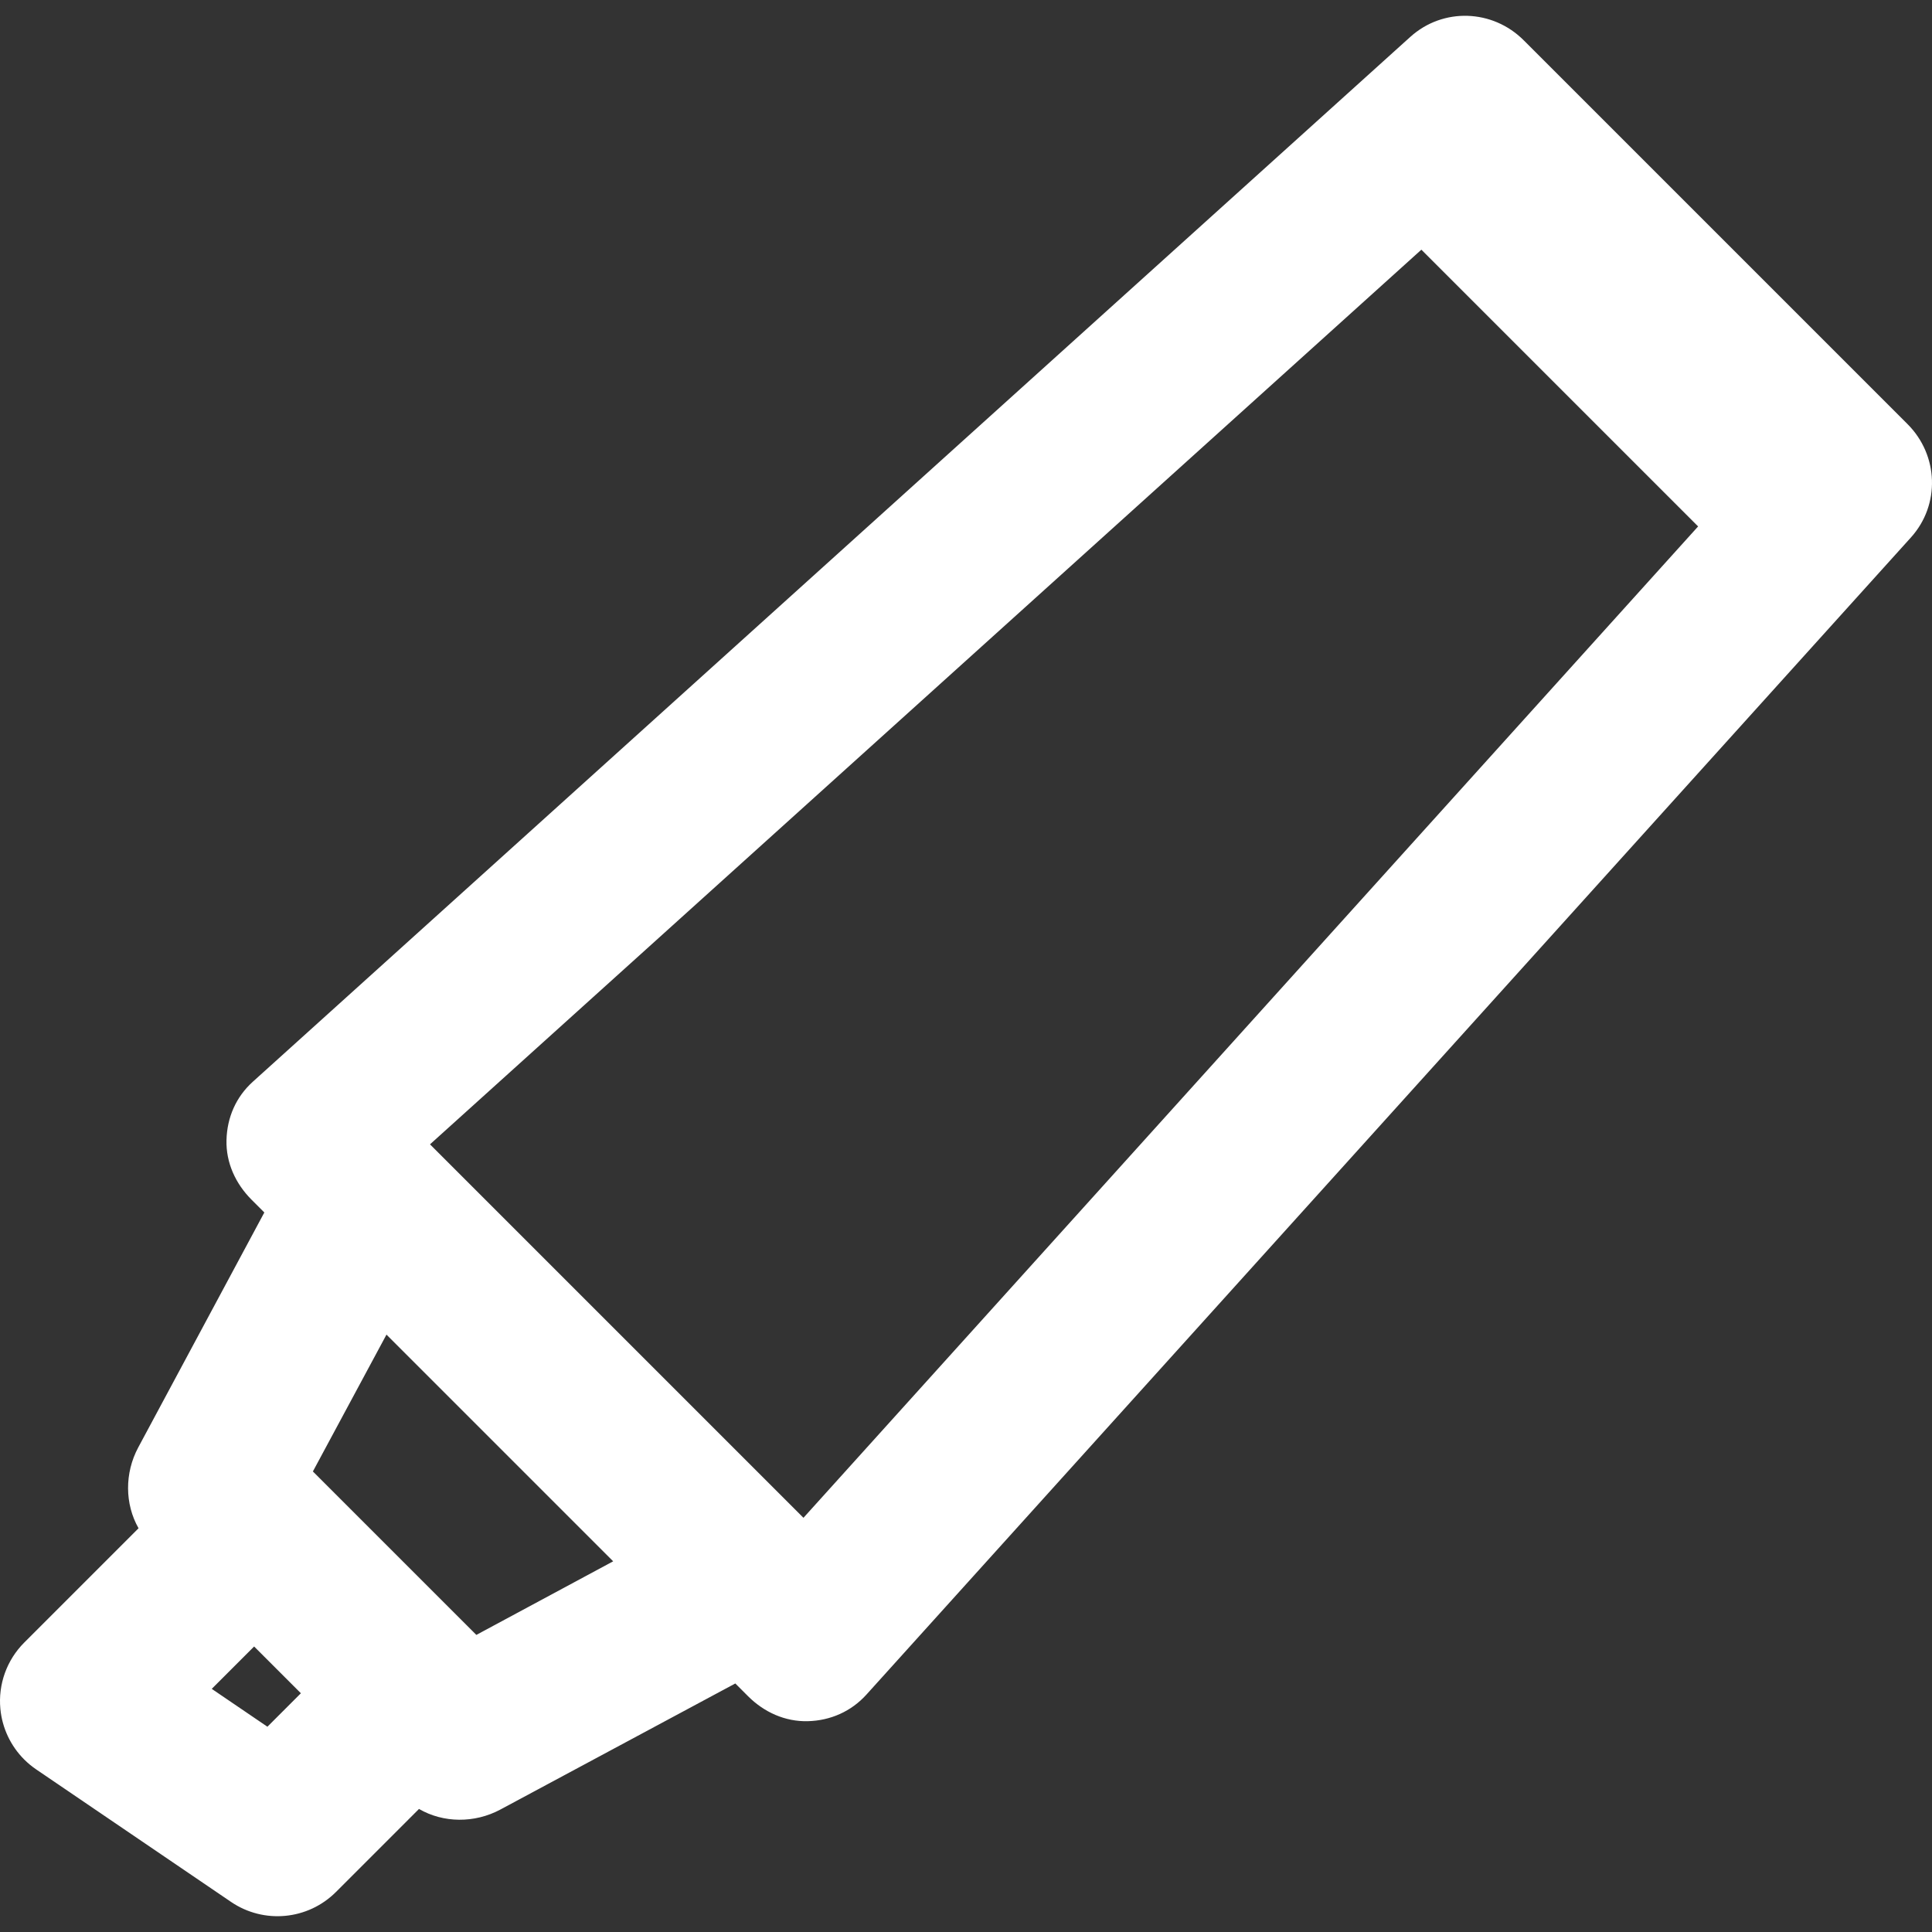 <svg id="SvgjsSvg1011" width="288" height="288" xmlns="http://www.w3.org/2000/svg" version="1.1" xmlns:xlink="http://www.w3.org/1999/xlink" xmlns:svgjs="http://svgjs.com/svgjs"><rect width="100%" height="100%" fill="#333333" stroke="none"/><defs id="SvgjsDefs1012"></defs><g id="SvgjsG1013"><svg xmlns="http://www.w3.org/2000/svg" enable-background="new 0 0 512 512" viewBox="0 0 512 512" width="288" height="288"><path d="M505.516,112.392L403.793,10.67c-8.247-8.247-21.382-8.714-30.041-0.9L67.002,286.668
			c-4.457,4.023-6.827,9.459-6.979,15.462c-0.153,6.002,2.404,11.564,6.649,15.809l3.379,3.379l-33.426,62.289
			c-3.616,6.759-3.575,14.968,0.093,21.397L6.416,435.306c-4.616,4.616-6.933,11.05-6.319,17.548
			c0.482,5.119,2.744,9.856,6.319,13.432c0.965,0.965,2.026,1.844,3.172,2.624l51.633,35.112c8.698,5.915,20.37,4.814,27.808-2.624
			l22.007-22.007c6.452,3.747,14.731,3.816,21.54,0.172l62.289-33.426l3.379,3.379c4.245,4.245,9.839,6.771,15.841,6.617
			c6.002-0.153,11.51-2.595,15.533-7.052l276.797-306.648C514.231,133.774,513.763,120.639,505.516,112.392z M70.868,457.598
			l-14.752-10.032l11.228-11.228l12.392,12.392L70.868,457.598z M126.234,433.267l-43.316-43.316l19.503-36.262l60.075,60.075
			L126.234,433.267z M212.924,402.232l-98.97-98.97L376.677,66.168l73.341,73.341L212.924,402.232z" fill="#ffffff" class="color000 svgShape"></path></svg></g></svg>